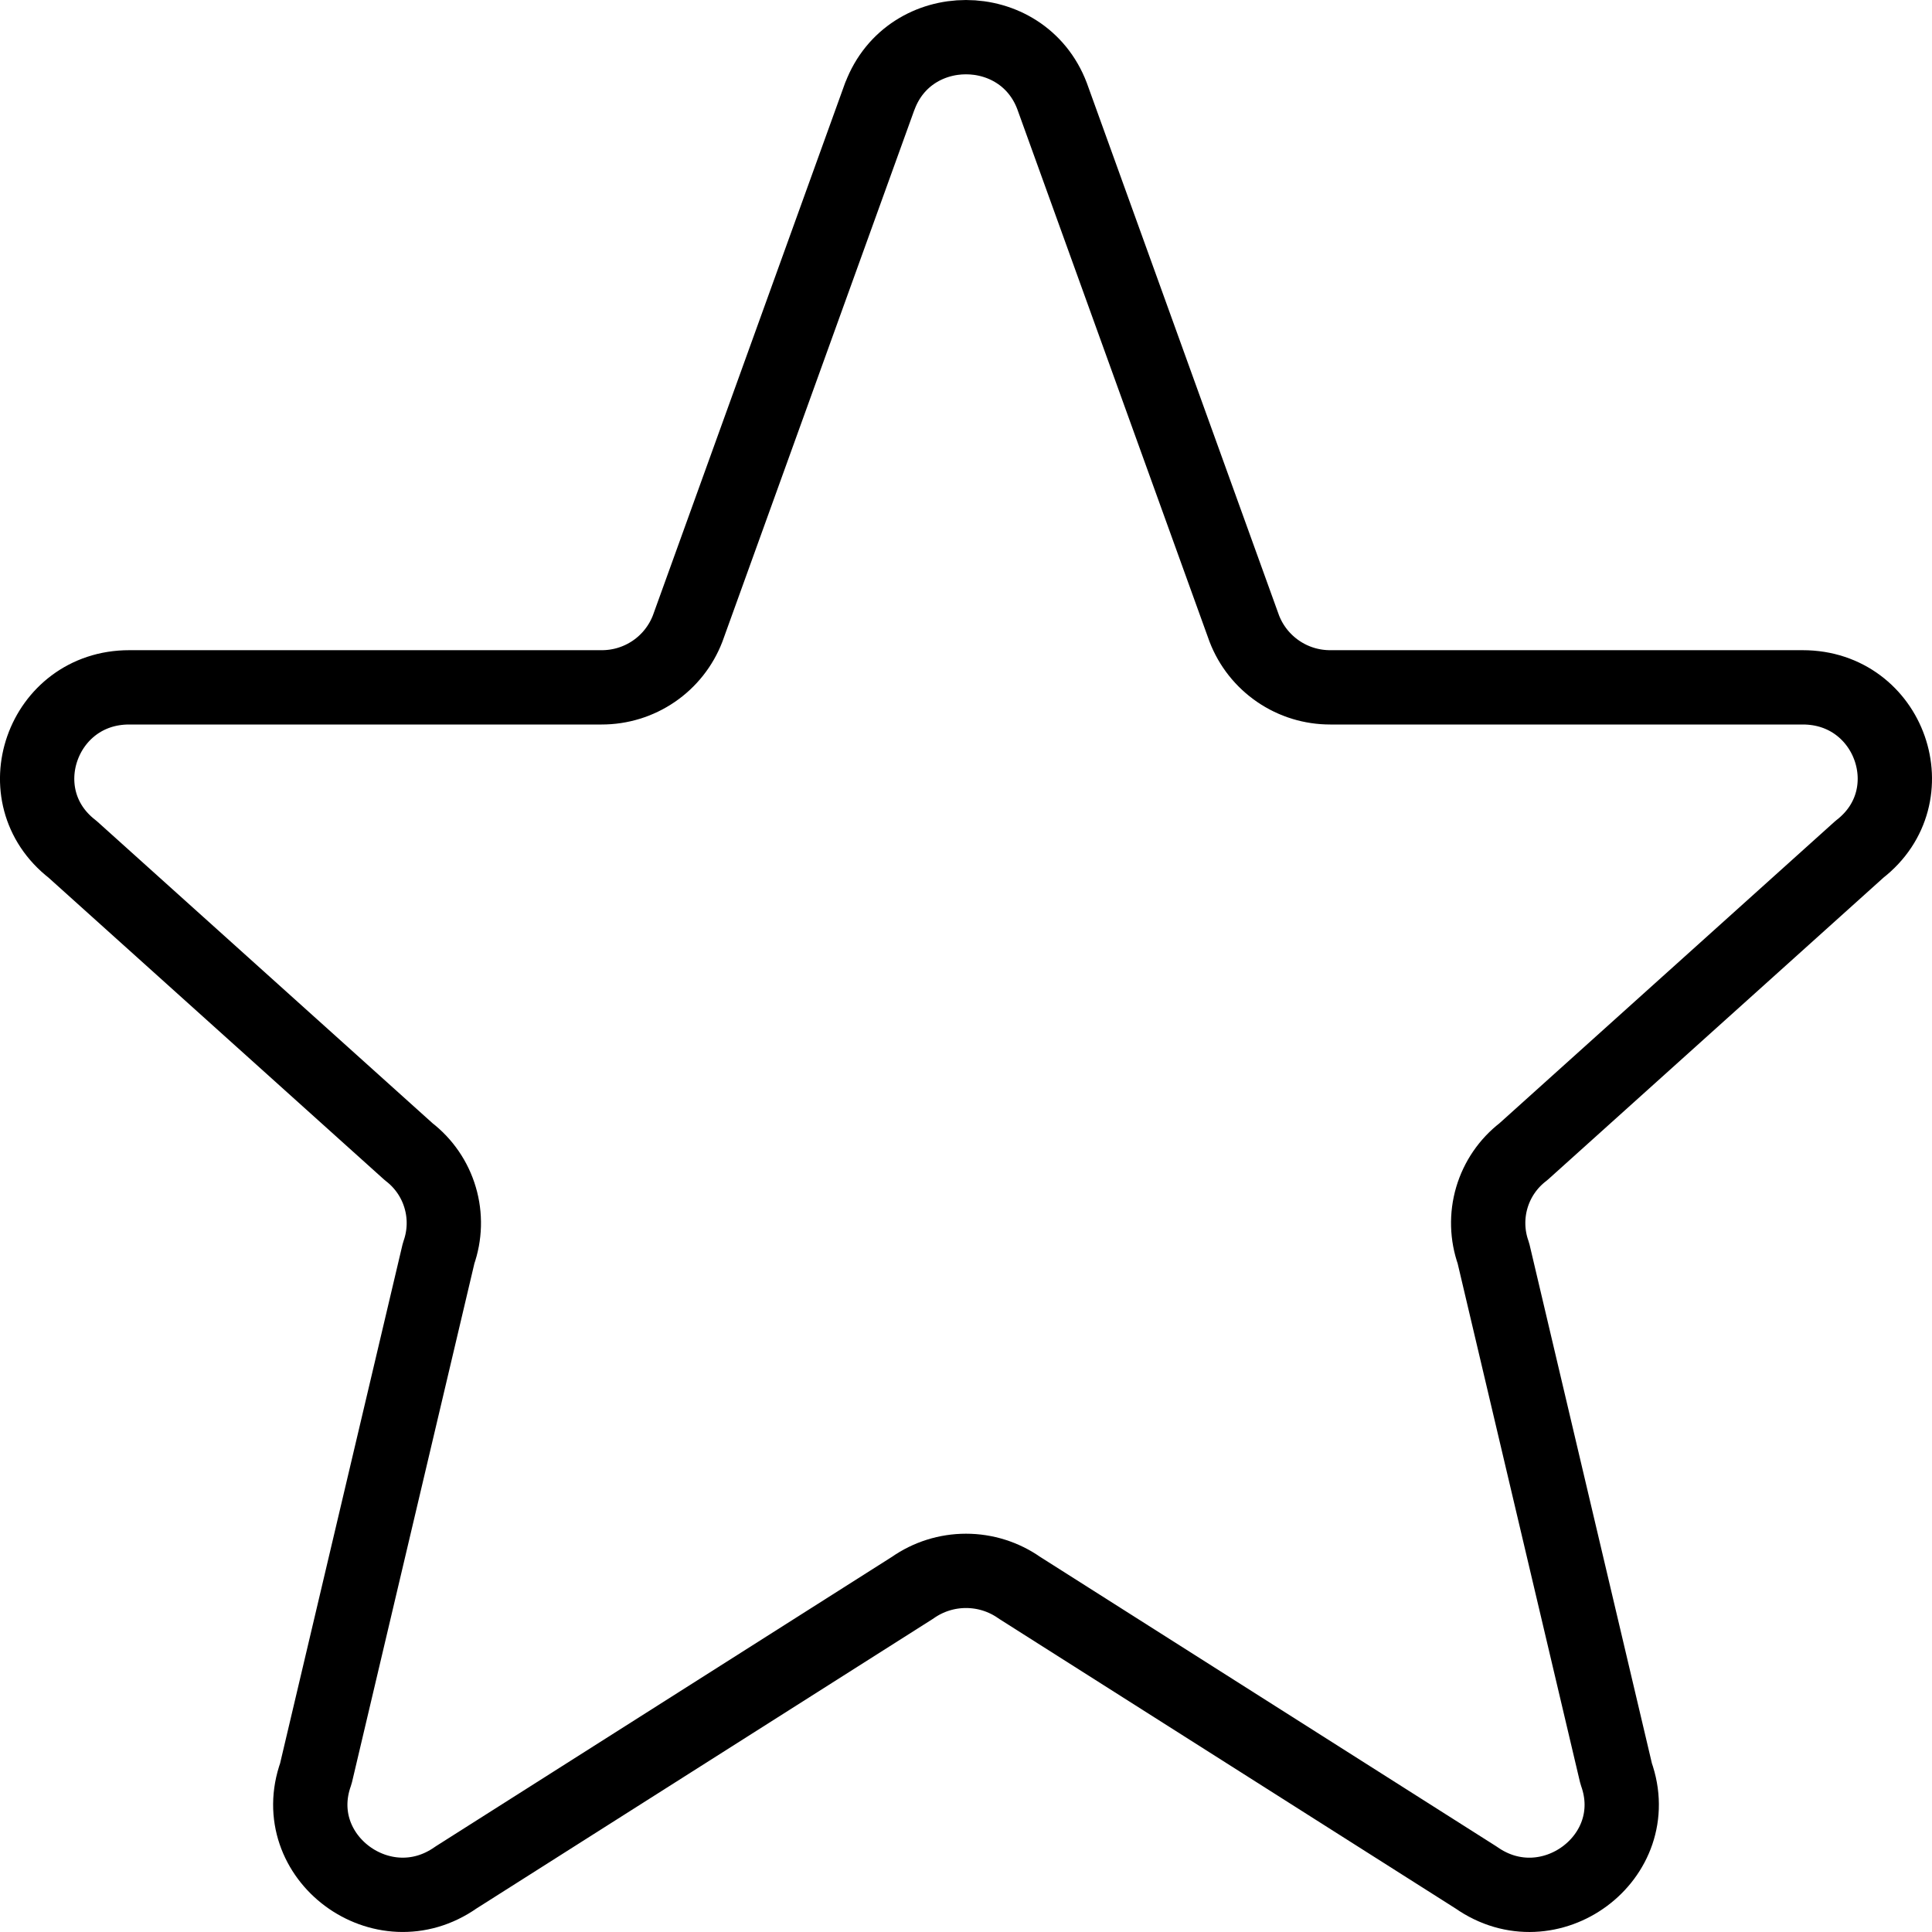 <svg width="52" height="52" viewBox="0 0 52 52" fill="none" xmlns="http://www.w3.org/2000/svg">
    <path d="M23.685 2.582C24.485 0.473 27.513 0.473 28.315 2.582L33.49 16.917C33.67 17.384 33.988 17.785 34.402 18.068C34.815 18.351 35.304 18.501 35.805 18.5H48.522C50.872 18.5 51.897 21.425 50.049 22.857L41 31C40.594 31.311 40.298 31.743 40.153 32.234C40.009 32.724 40.023 33.248 40.195 33.73L43.499 47.737C44.304 49.987 41.7 51.919 39.73 50.534L27.438 42.734C27.017 42.438 26.515 42.28 26 42.28C25.486 42.28 24.984 42.438 24.563 42.734L12.271 50.534C10.303 51.919 7.696 49.984 8.501 47.737L11.806 33.73C11.977 33.248 11.992 32.724 11.847 32.234C11.703 31.743 11.406 31.311 11.001 31L1.951 22.857C0.101 21.425 1.131 18.5 3.476 18.5H16.193C16.694 18.501 17.183 18.351 17.597 18.068C18.01 17.786 18.328 17.384 18.508 16.917L23.683 2.582H23.685Z"
          stroke="black" stroke-width="2" stroke-linecap="round" stroke-linejoin="round"/>
</svg>
